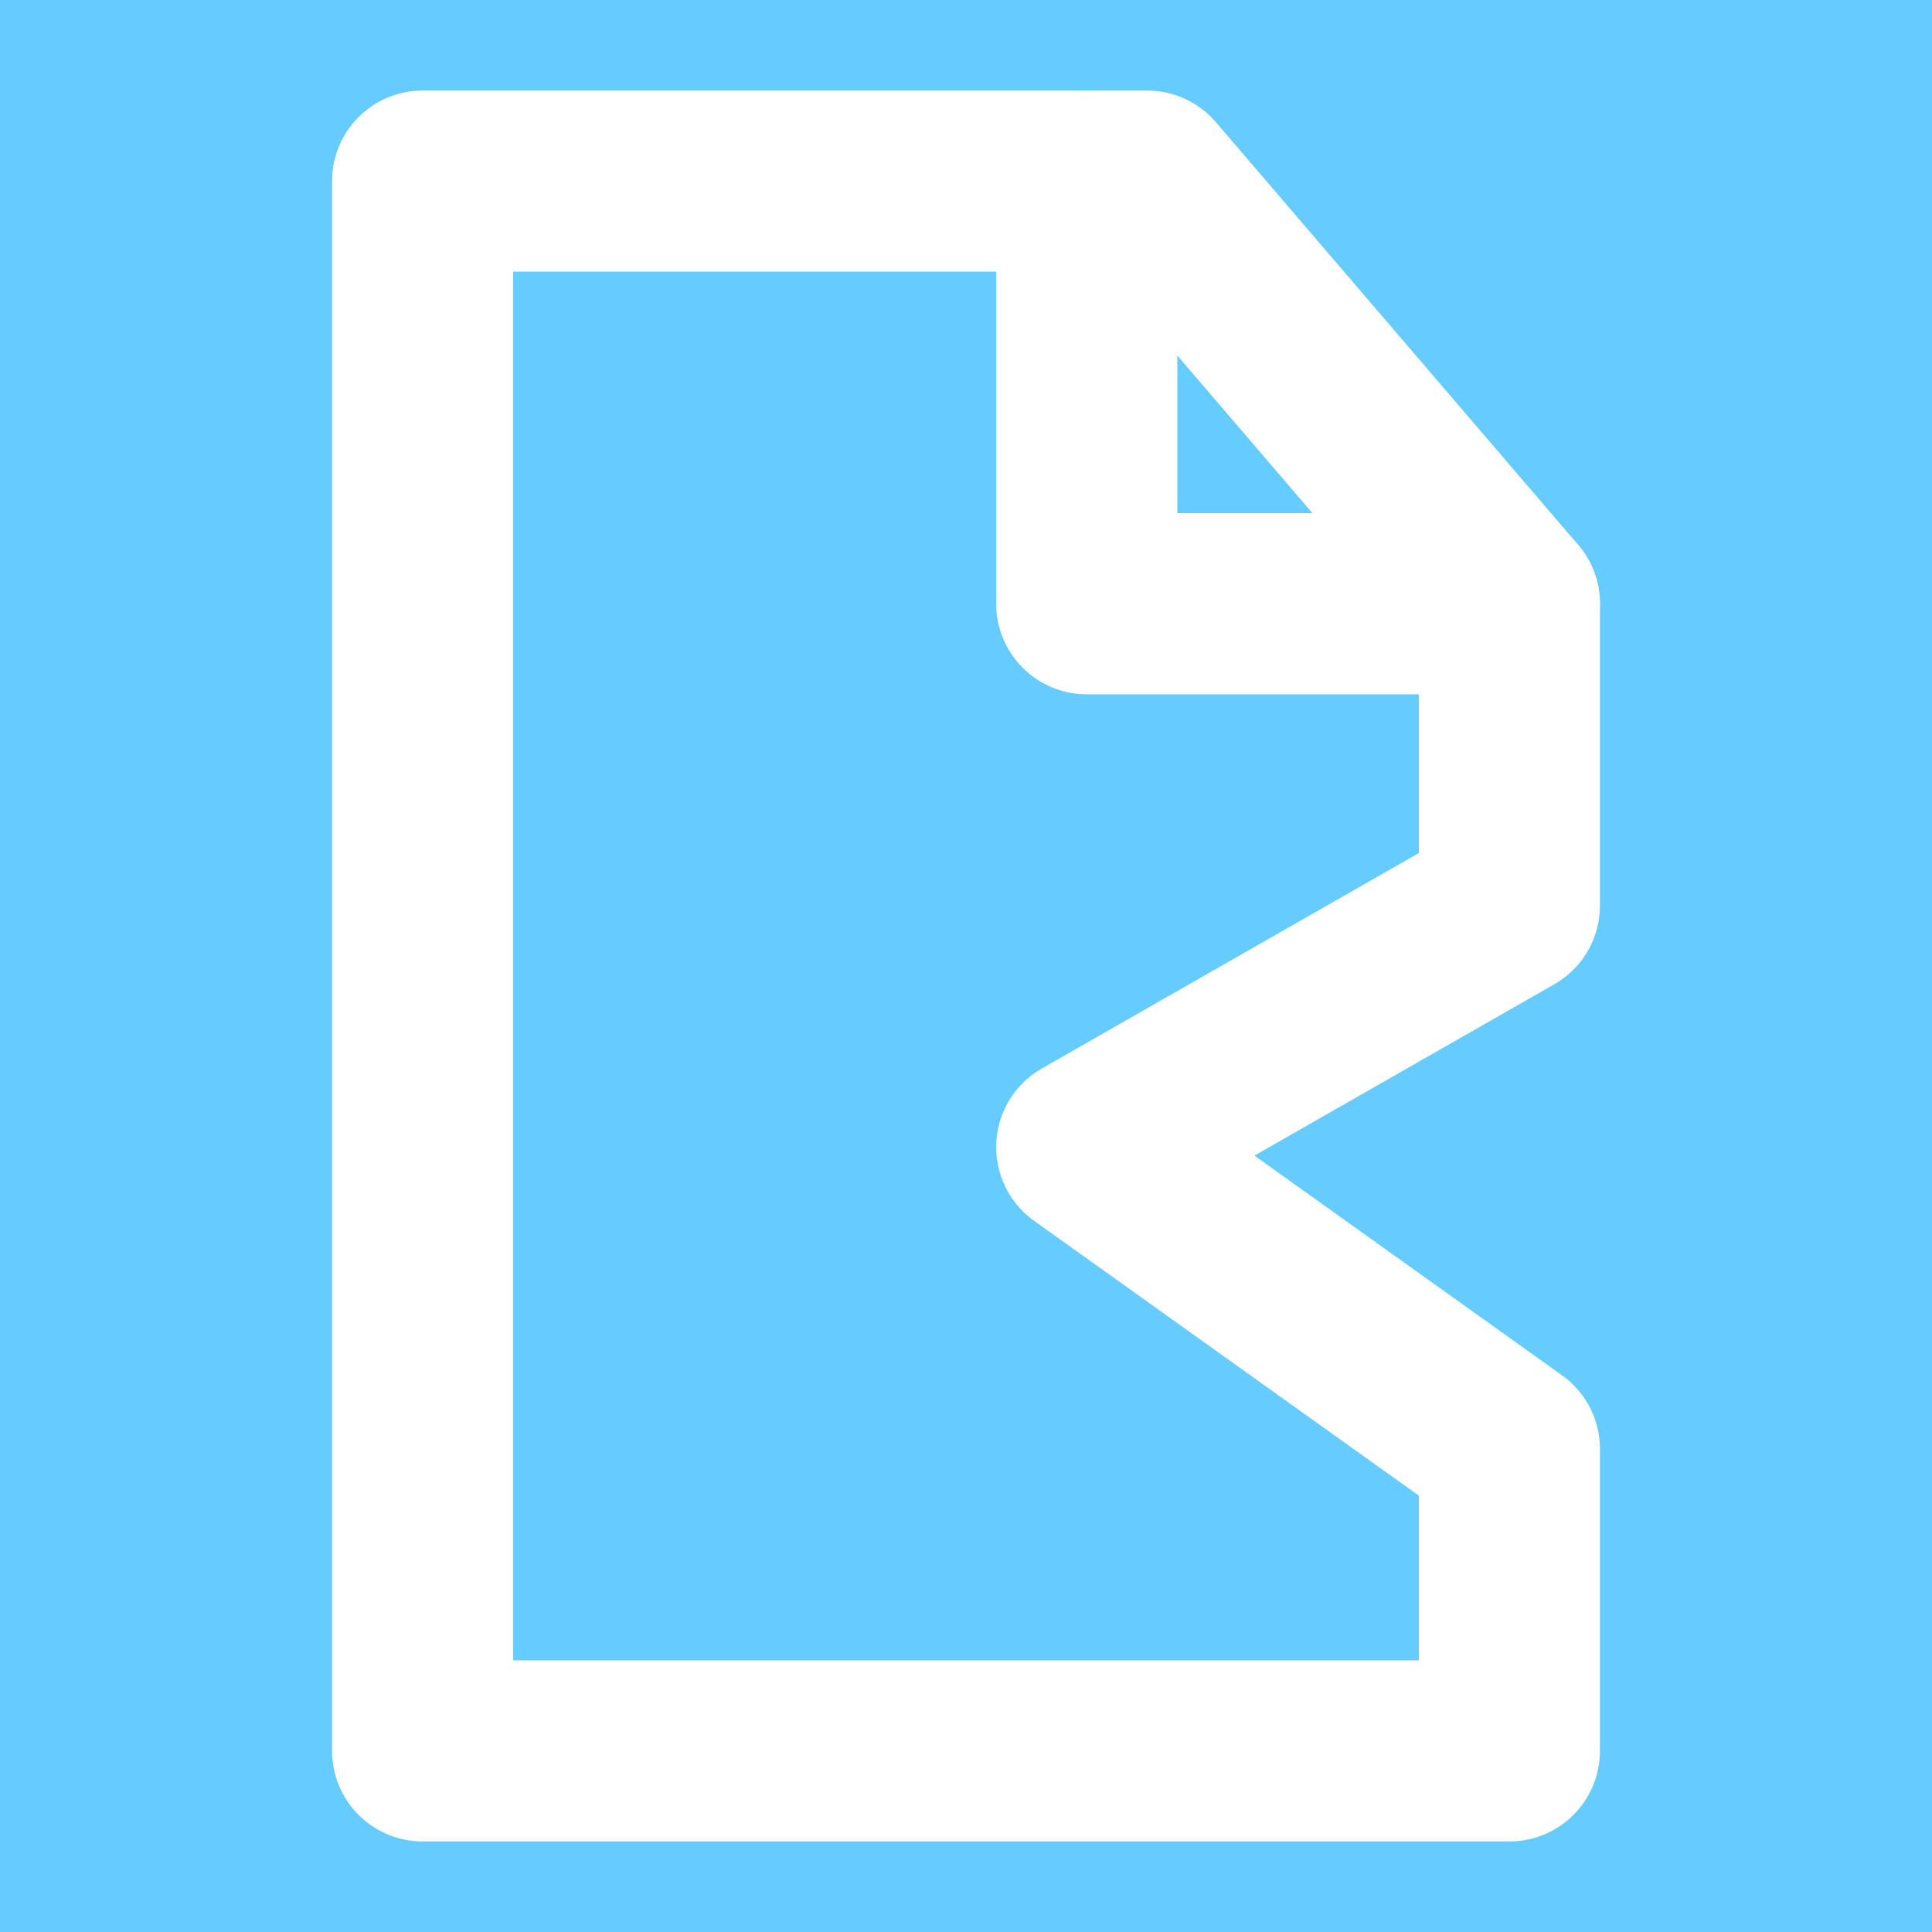 <?xml version="1.0" encoding="UTF-8" standalone="no"?>
<svg
   xmlns:dc="http://purl.org/dc/elements/1.1/"
   xmlns:cc="http://creativecommons.org/ns#"
   xmlns:rdf="http://www.w3.org/1999/02/22-rdf-syntax-ns#"
   xmlns:svg="http://www.w3.org/2000/svg"
   xmlns="http://www.w3.org/2000/svg"
   xmlns:sodipodi="http://sodipodi.sourceforge.net/DTD/sodipodi-0.dtd"
   xmlns:inkscape="http://www.inkscape.org/namespaces/inkscape"
   inkscape:version="1.0 (4035a4fb49, 2020-05-01)"
   sodipodi:docname="AppIcon.svg"
   id="svg10"
   height="512"
   width="512"
   version="1.1">
  <title
     id="title837">AppIcon</title>
  <defs
     id="defs14" />
  <sodipodi:namedview
     inkscape:document-rotation="0"
     inkscape:current-layer="layer2"
     inkscape:window-maximized="1"
     inkscape:window-y="-8"
     inkscape:window-x="-8"
     inkscape:cy="269.81613"
     inkscape:cx="184.04321"
     inkscape:zoom="1"
     inkscape:showpageshadow="false"
     inkscape:pagecheckerboard="true"
     showgrid="true"
     id="namedview12"
     inkscape:window-height="1017"
     inkscape:window-width="1920"
     inkscape:pageshadow="2"
     inkscape:pageopacity="0"
     guidetolerance="10"
     gridtolerance="10"
     objecttolerance="10"
     borderopacity="1"
     bordercolor="#666666"
     pagecolor="#ffffff">
    <inkscape:grid
       spacingy="4"
       spacingx="4"
       empspacing="4"
       id="grid4493"
       type="xygrid" />
  </sodipodi:namedview>
  <g
     style="display:inline"
     inkscape:label="Background"
     id="layer1"
     inkscape:groupmode="layer">
    <rect
       x="0"
       y="0"
       width="512"
       height="512"
       rx="0"
       id="rect2"
       style="fill:#66ccff;fill-opacity:1;stroke-width:8" />
  </g>
  <g
     inkscape:label="Object"
     id="layer2"
     inkscape:groupmode="layer">
    <path
       sodipodi:nodetypes="ccccccccc"
       id="path872"
       d="m 112,48 h 192 l 96,112 v 80 l -112,64 112,80 v 80 H 112 Z"
       style="fill:none;fill-rule:evenodd;stroke:#ffffff;stroke-width:48;stroke-linecap:round;stroke-linejoin:round;stroke-miterlimit:4;stroke-dasharray:none;stroke-opacity:1" />
    <path
       sodipodi:nodetypes="ccc"
       id="path876"
       d="M 288,48 V 160 H 400"
       style="fill:none;fill-rule:evenodd;stroke:#ffffff;stroke-width:48;stroke-linecap:round;stroke-linejoin:round;stroke-miterlimit:4;stroke-dasharray:none;stroke-opacity:1" />
  </g>
</svg>
